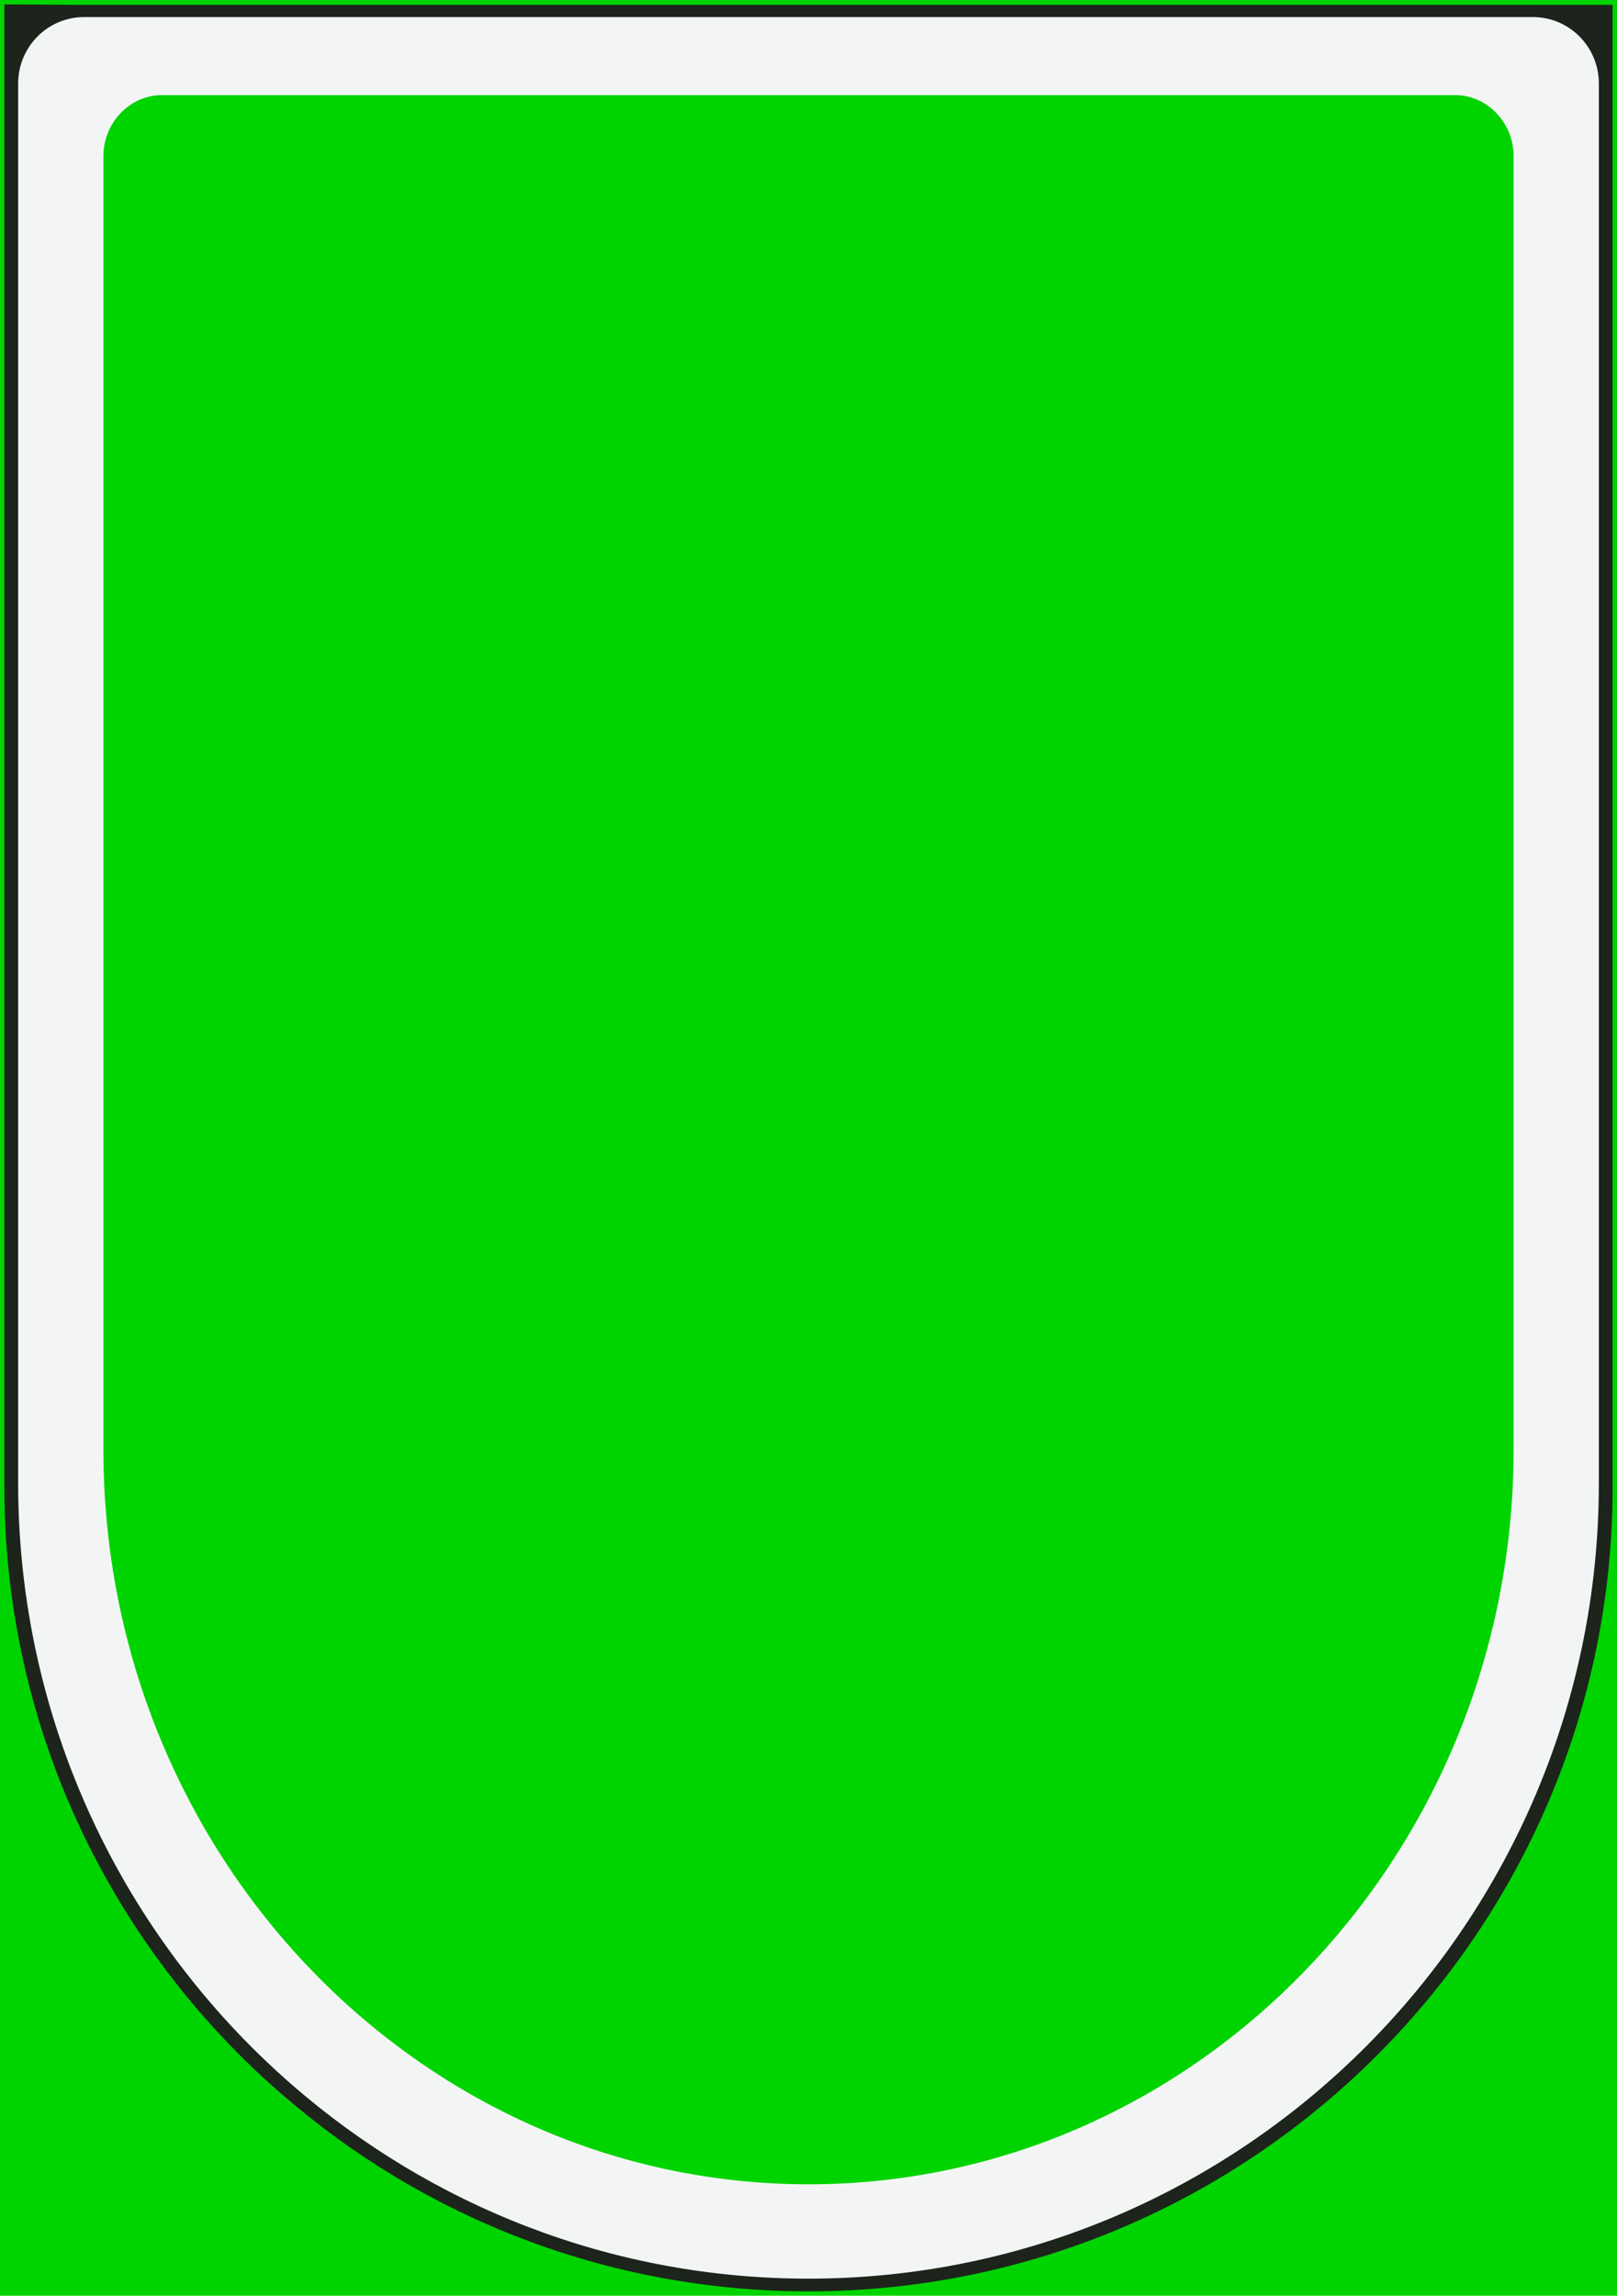 <?xml version="1.0" encoding="UTF-8" standalone="no"?>
<svg
   xmlns:svg="http://www.w3.org/2000/svg"
   xmlns="http://www.w3.org/2000/svg"
   xmlns:sodipodi="http://sodipodi.sourceforge.net/DTD/sodipodi-0.dtd"
   xmlns:inkscape="http://www.inkscape.org/namespaces/inkscape"
   inkscape:version="1.1-dev (a1a64ec, 2020-05-08)"
   sodipodi:docname="window.svg"
   version="1.1"
   width="369.398"
   viewBox="0 0 368.741 523.401"
   height="524.334"
   enable-background="new 0 0 511.089 511.089"
   id="Capa_1">
  <defs
     id="defs1158" />
  <sodipodi:namedview
     fit-margin-bottom="1"
     fit-margin-right="1"
     fit-margin-left="1"
     fit-margin-top="1"
     showborder="true"
     inkscape:current-layer="Capa_1"
     inkscape:window-maximized="0"
     inkscape:window-y="23"
     inkscape:window-x="0"
     inkscape:cy="466.83838"
     inkscape:cx="50.933124"
     inkscape:zoom="5.2972968"
     lock-margins="true"
     showgrid="false"
     id="namedview1156"
     inkscape:window-height="802"
     inkscape:window-width="1440"
     inkscape:pageshadow="2"
     inkscape:pageopacity="0"
     guidetolerance="10"
     gridtolerance="10"
     objecttolerance="10"
     borderopacity="1"
     bordercolor="#666666"
     pagecolor="#ffffff" />
  <rect
     y="-47.794"
     x="-92.003"
     height="655.972"
     width="561.579"
     id="rect1337"
     style="fill:#00d400;fill-opacity:1;stroke:none;stroke-width:0.801;stroke-linecap:square;stroke-miterlimit:4;stroke-dasharray:none" />
  <path
     sodipodi:nodetypes="sscccccccssssssssssssccssccsssssssssssscscccccscsscss"
     d="m 184.371,520.406 c 101.112,0 183.091,-80.267 182.43,-181.376 L 365.747,177.711 366.424,2.248 351.125,2.222 184.371,1.657 16.299,1.846 2.317,2.506 V 177.711 339.031 c 0,6.319 0.322,12.566 0.949,18.722 0.157,1.539 0.332,3.071 0.526,4.599 0.39,3.056 0.855,6.09 1.394,9.097 0.269,1.504 0.558,2.999 0.864,4.49 0.612,2.982 1.294,5.938 2.049,8.865 0.377,1.464 0.773,2.92 1.185,4.369 0.825,2.899 1.72,5.767 2.683,8.606 0.963,2.839 1.992,5.648 3.088,8.422 3.288,8.324 7.17,15.41 11.591,23.089 1.474,2.56 3.007,5.08 4.599,7.561 1.592,2.48 3.242,4.922 4.948,7.319 8.529,11.985 17.143,23.849 28.238,33.462 h 0.002 c 32.176,27.881 74.12,42.773 119.937,42.773 z m 0,-22.409 c -40.175,0 -76.954,-15.431 -105.168,-40.906 h -0.002 c -9.728,-8.784 -18.437,-18.764 -25.917,-29.715 -1.496,-2.19 -2.944,-4.419 -4.34,-6.685 -1.396,-2.266 -2.74,-4.571 -4.032,-6.91 -3.877,-7.017 -7.28,-14.351 -10.164,-21.957 -0.961,-2.535 -1.864,-5.1 -2.708,-7.693 -0.844,-2.594 -1.628,-5.216 -2.351,-7.865 -0.362,-1.324 -0.708,-2.654 -1.039,-3.991 -0.662,-2.675 -1.263,-5.377 -1.8,-8.101 -0.268,-1.362 -0.52,-2.73 -0.756,-4.104 -0.472,-2.748 -0.881,-5.518 -1.222,-8.309 -0.171,-1.396 -0.325,-2.797 -0.462,-4.203 -0.55,-5.625 -0.831,-11.332 -0.831,-17.106 V 183.057 35.661 c 0,-0.483 0.022,-0.961 0.068,-1.431 0.092,-0.94 0.273,-1.85 0.534,-2.726 0.392,-1.313 0.965,-2.544 1.688,-3.659 0.241,-0.372 0.499,-0.731 0.772,-1.076 0.274,-0.346 0.564,-0.678 0.868,-0.994 2.428,-2.53 5.78,-4.094 9.485,-4.094 H 184.371 331.747 c 7.409,0 13.417,6.261 13.417,13.981 V 183.057 330.452 c 0,92.385 -72.133,167.545 -160.793,167.545 z"
     style="fill:#f3f5f5;fill-opacity:1;stroke:none;stroke-width:0.817;stroke-miterlimit:4;stroke-dasharray:none"
     id="path1147-4-1" />
  <path
     d="m 184.371,522.402 c 101.112,0 183.372,-82.261 183.372,-183.372 V 177.712 1.116 l -15.301,-0.025 H 184.371 16.299 L 0.998,0.999 V 177.712 339.029 c 0,6.319 0.32,12.566 0.948,18.722 0.157,1.539 0.334,3.073 0.528,4.601 0.39,3.056 0.855,6.088 1.394,9.095 0.269,1.504 0.556,2.999 0.862,4.49 0.612,2.982 1.296,5.938 2.051,8.865 0.377,1.464 0.773,2.92 1.185,4.369 0.825,2.899 1.72,5.769 2.683,8.608 0.963,2.839 1.992,5.648 3.088,8.422 3.288,8.324 7.168,16.35 11.589,24.029 1.474,2.56 3.009,5.08 4.601,7.561 1.592,2.48 3.24,4.922 4.946,7.319 8.529,11.985 18.464,22.906 29.559,32.52 0,0 0.002,0 0.002,0 32.176,27.881 74.12,44.77 119.937,44.77 z m 0,-2.893 c -45.031,0 -86.256,-16.704 -117.88,-44.28 0,0 -0.002,0 -0.002,0 -10.904,-9.509 -20.668,-20.311 -29.052,-32.165 -1.677,-2.371 -3.298,-4.786 -4.862,-7.239 -1.564,-2.453 -3.073,-4.945 -4.521,-7.477 -4.345,-7.596 -8.158,-15.535 -11.39,-23.768 -1.077,-2.744 -2.09,-5.523 -3.036,-8.331 -0.946,-2.808 -1.827,-5.645 -2.638,-8.512 -0.405,-1.434 -0.793,-2.875 -1.164,-4.322 -0.742,-2.895 -1.415,-5.819 -2.016,-8.768 -0.301,-1.474 -0.583,-2.954 -0.848,-4.441 -0.529,-2.974 -0.988,-5.975 -1.371,-8.998 -0.191,-1.511 -0.363,-3.026 -0.517,-4.549 -0.616,-6.089 -0.934,-12.269 -0.934,-18.52 V 178.583 19.026 c 0,-0.522 0.028,-1.039 0.08,-1.548 0.103,-1.017 0.304,-2.004 0.597,-2.952 0.439,-1.422 1.082,-2.754 1.893,-3.962 0.27,-0.403 0.559,-0.79 0.866,-1.164 0.307,-0.374 0.63,-0.734 0.971,-1.076 2.721,-2.739 6.481,-4.432 10.633,-4.432 H 184.371 349.56 c 8.305,0 15.04,6.776 15.04,15.133 V 178.583 338.138 c 0,100.007 -80.852,181.37 -180.23,181.37 z"
     style="fill:#1c241c;fill-opacity:1;stroke:none;stroke-width:0.817;stroke-miterlimit:4;stroke-dasharray:none"
     id="path1147-4" />
</svg>

